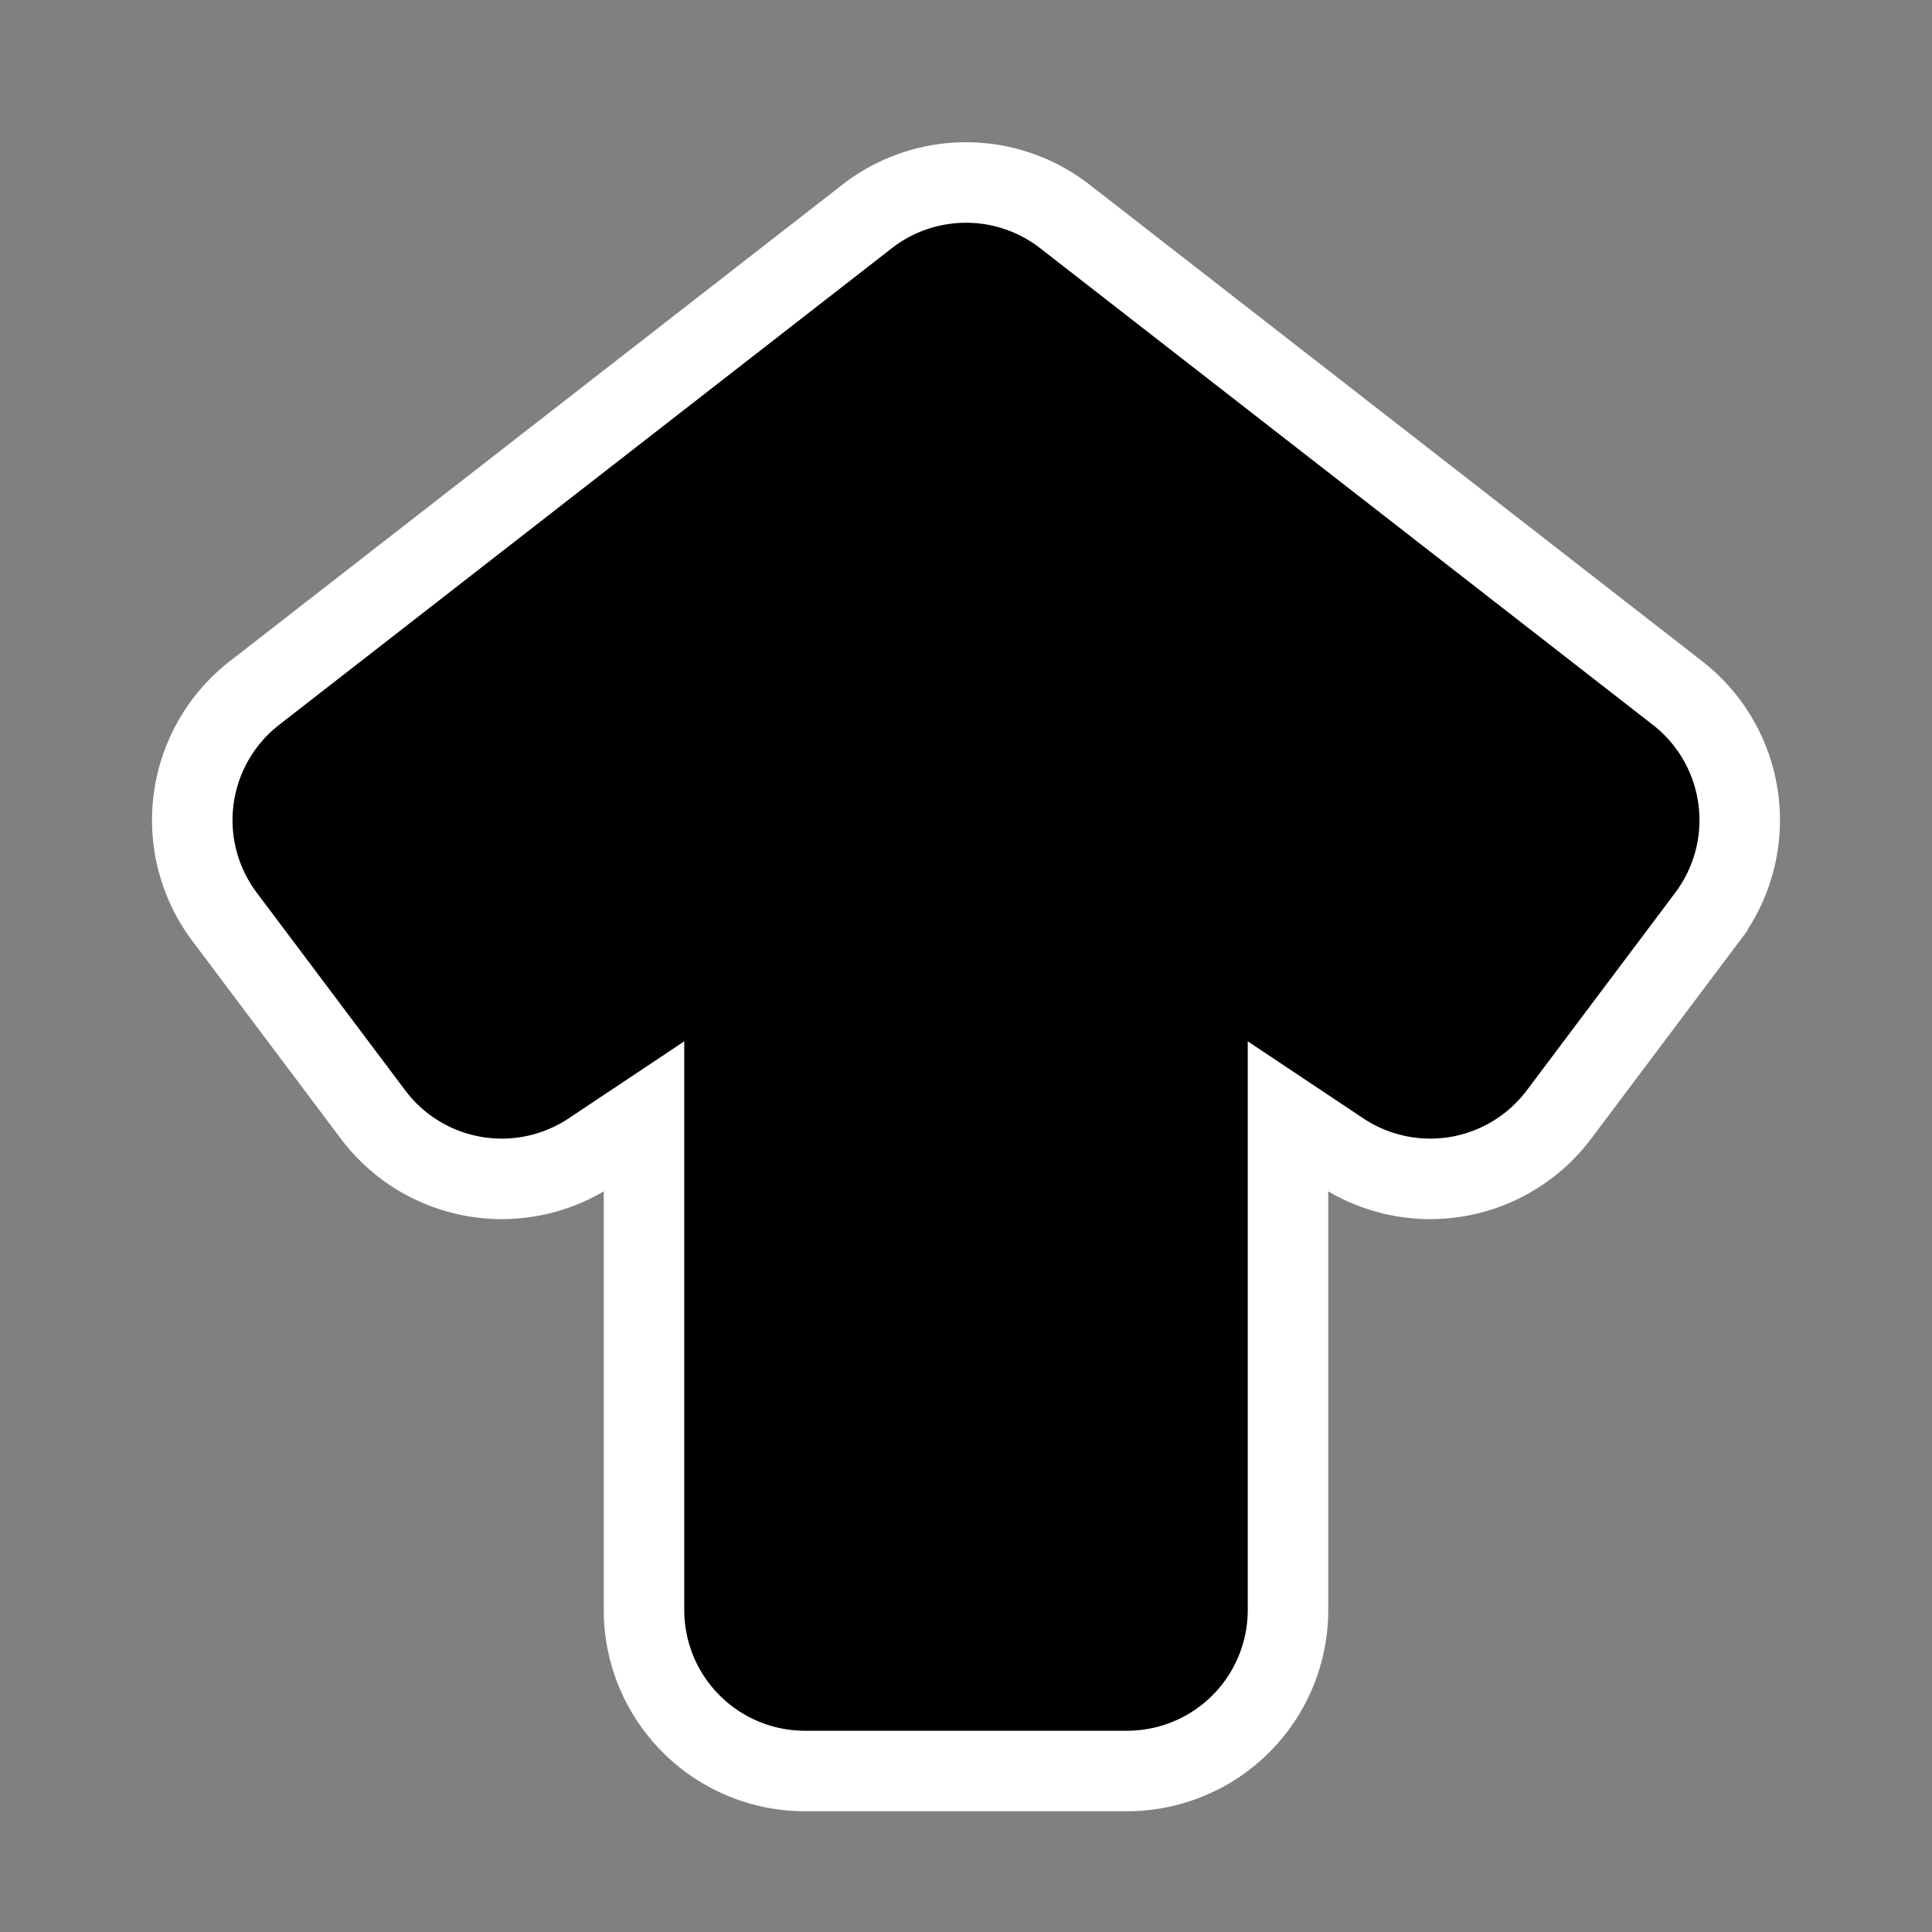 <!DOCTYPE svg PUBLIC "-//W3C//DTD SVG 1.1//EN" "http://www.w3.org/Graphics/SVG/1.1/DTD/svg11.dtd">

<!-- Uploaded to: SVG Repo, www.svgrepo.com, Transformed by: SVG Repo Mixer Tools -->
<svg fill="#currentColor" width="800px" height="800px" viewBox="0 0 24 24" id="up-alt" data-name="Flat Color" xmlns="http://www.w3.org/2000/svg" class="icon flat-color" stroke="#ffffff">

<rect x="0" y="0" width="24" height="24" fill="#808080" stroke="none"/>

<g id="SVGRepo_bgCarrier" stroke-width="0"/>

<g id="SVGRepo_tracerCarrier" stroke-linecap="round" stroke-linejoin="round"/>

<g id="SVGRepo_iconCarrier">

<path id="primary" d="M20.84,8.61,13.23,2.69a2,2,0,0,0-2.46,0L3.16,8.61a2,2,0,0,0-.37,2.78l1.84,2.45a2,2,0,0,0,2.71.47L8,13.87V20a2,2,0,0,0,2,2h4a2,2,0,0,0,2-2V13.87l.66.44a2,2,0,0,0,2.71-.47l1.84-2.45A2,2,0,0,0,20.84,8.61Z" style="#ffffffill: #ffffff;"/>

</g>

</svg>